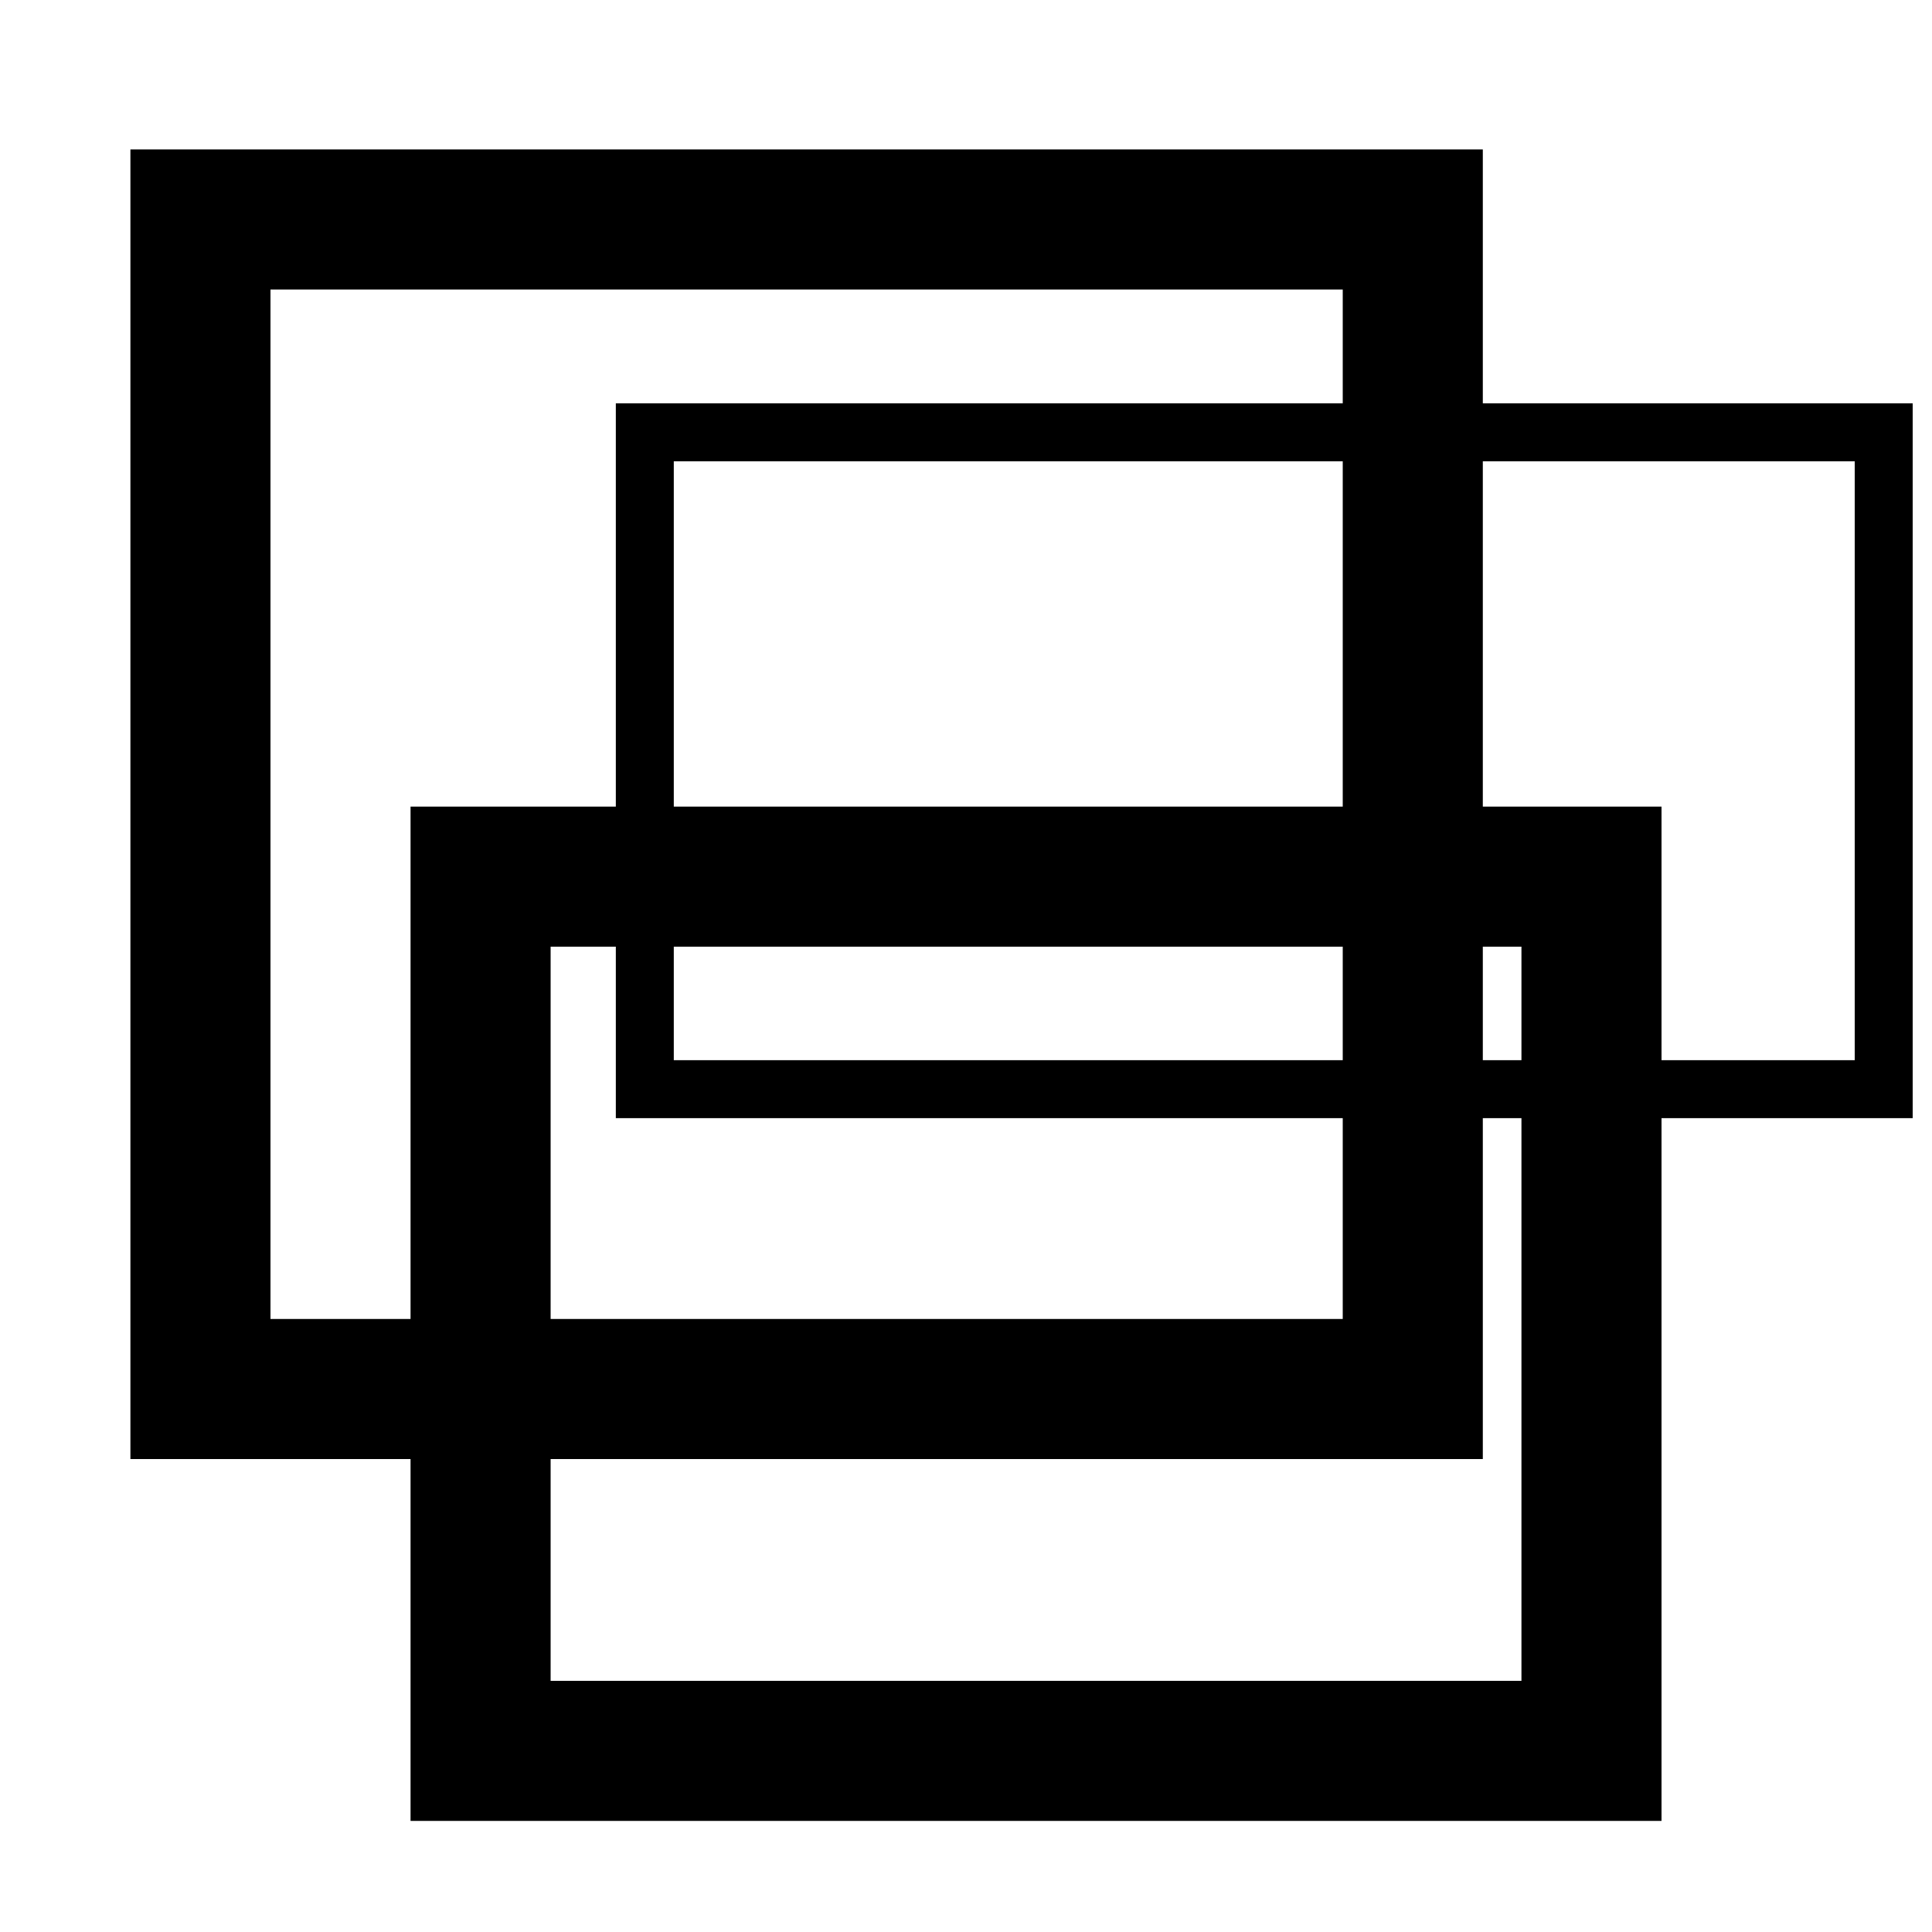 <?xml version="1.0" encoding="utf-8"?>
<!-- Generator: Adobe Illustrator 24.0.0, SVG Export Plug-In . SVG Version: 6.00 Build 0)  -->
<svg version="1.1" id="Layer_1" xmlns="http://www.w3.org/2000/svg" xmlns:xlink="http://www.w3.org/1999/xlink" x="0px" y="0px"
	 viewBox="0 0 400 400" style="enable-background:new 0 0 400 400;" xml:space="preserve">
<style type="text/css">
	.st0{fill:none;stroke:#000000;stroke-width:29;stroke-miterlimit:10;}
	.st1{fill:none;stroke:#000000;stroke-width:12;stroke-miterlimit:10;}
</style>
<rect x="41.5" y="45.44" class="st0" width="251" height="242.14"/>
<rect x="99.5" y="181.5" class="st0" width="230" height="181"/>
<rect x="133.5" y="89.5" class="st1" width="256.5" height="136"/>
</svg>
